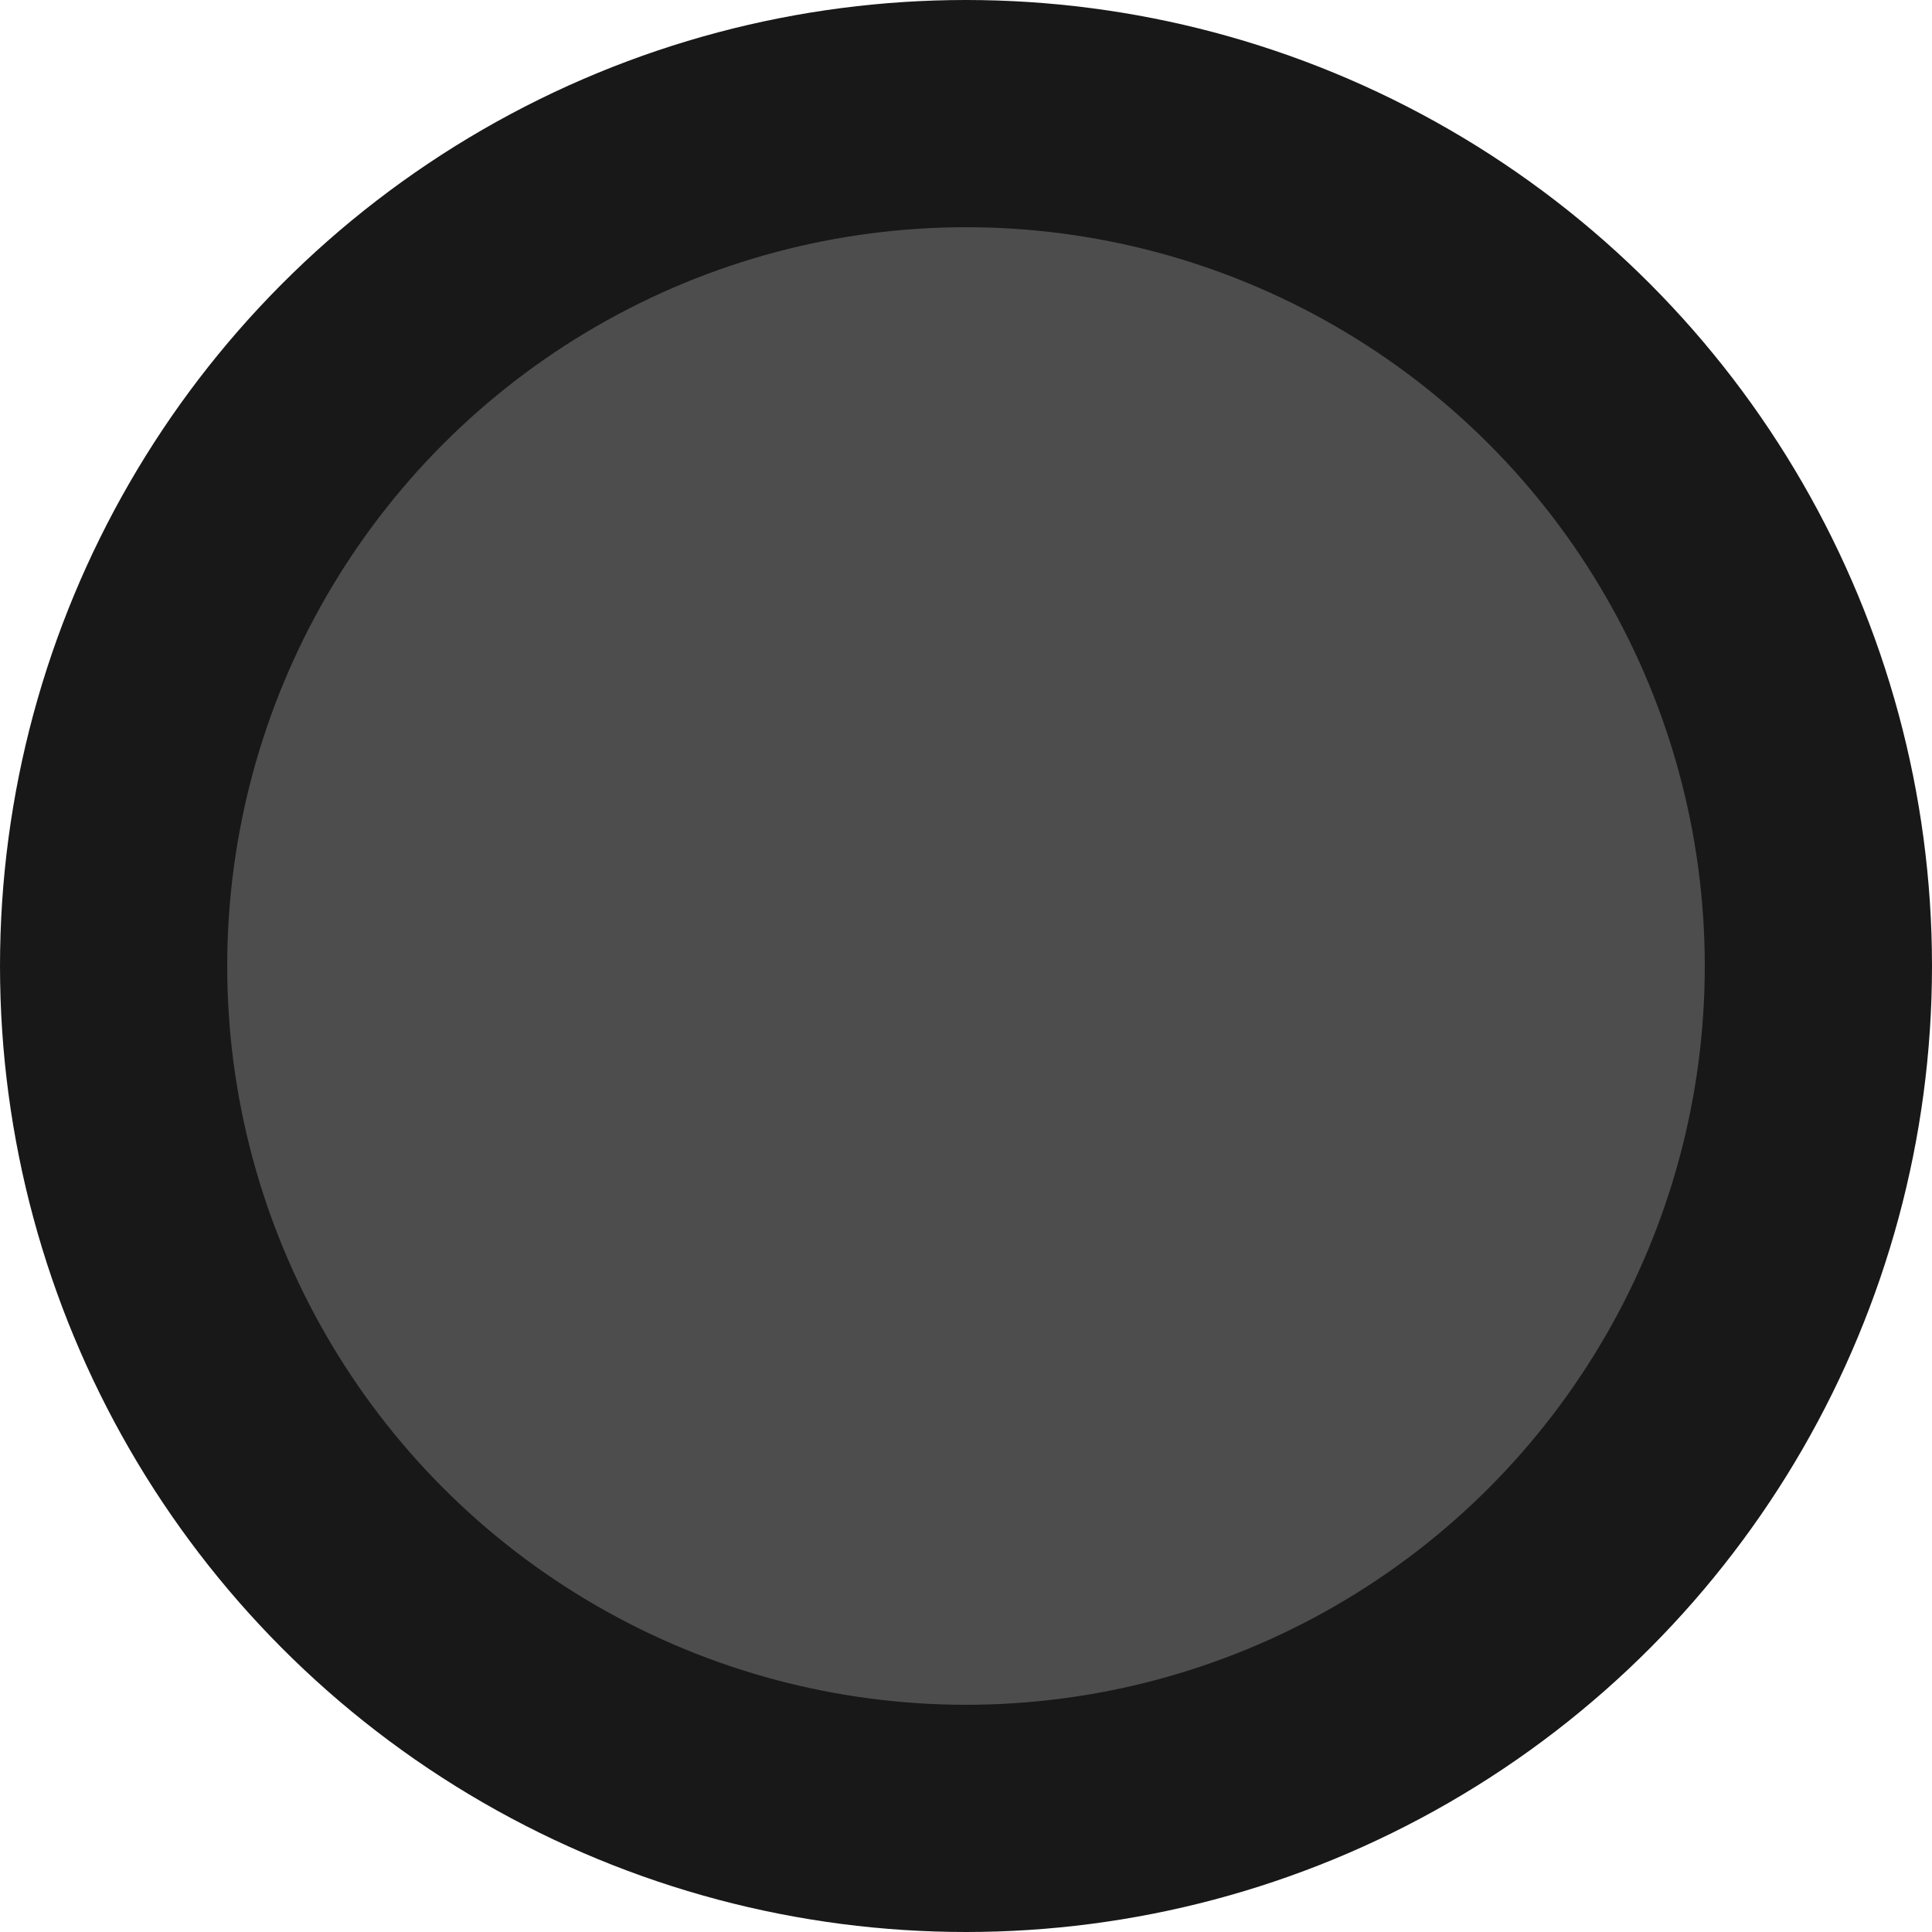 <svg xmlns="http://www.w3.org/2000/svg" width="34" height="34" viewBox="0 0 8.996 8.996"><circle cx="4.498" cy="4.498" r="3.969" style="fill:#4d4d4d;fill-opacity:1;stroke:#181818;stroke-width:1.058;stroke-linecap:round;stroke-miterlimit:4;stroke-dasharray:none;stroke-opacity:1"/></svg>